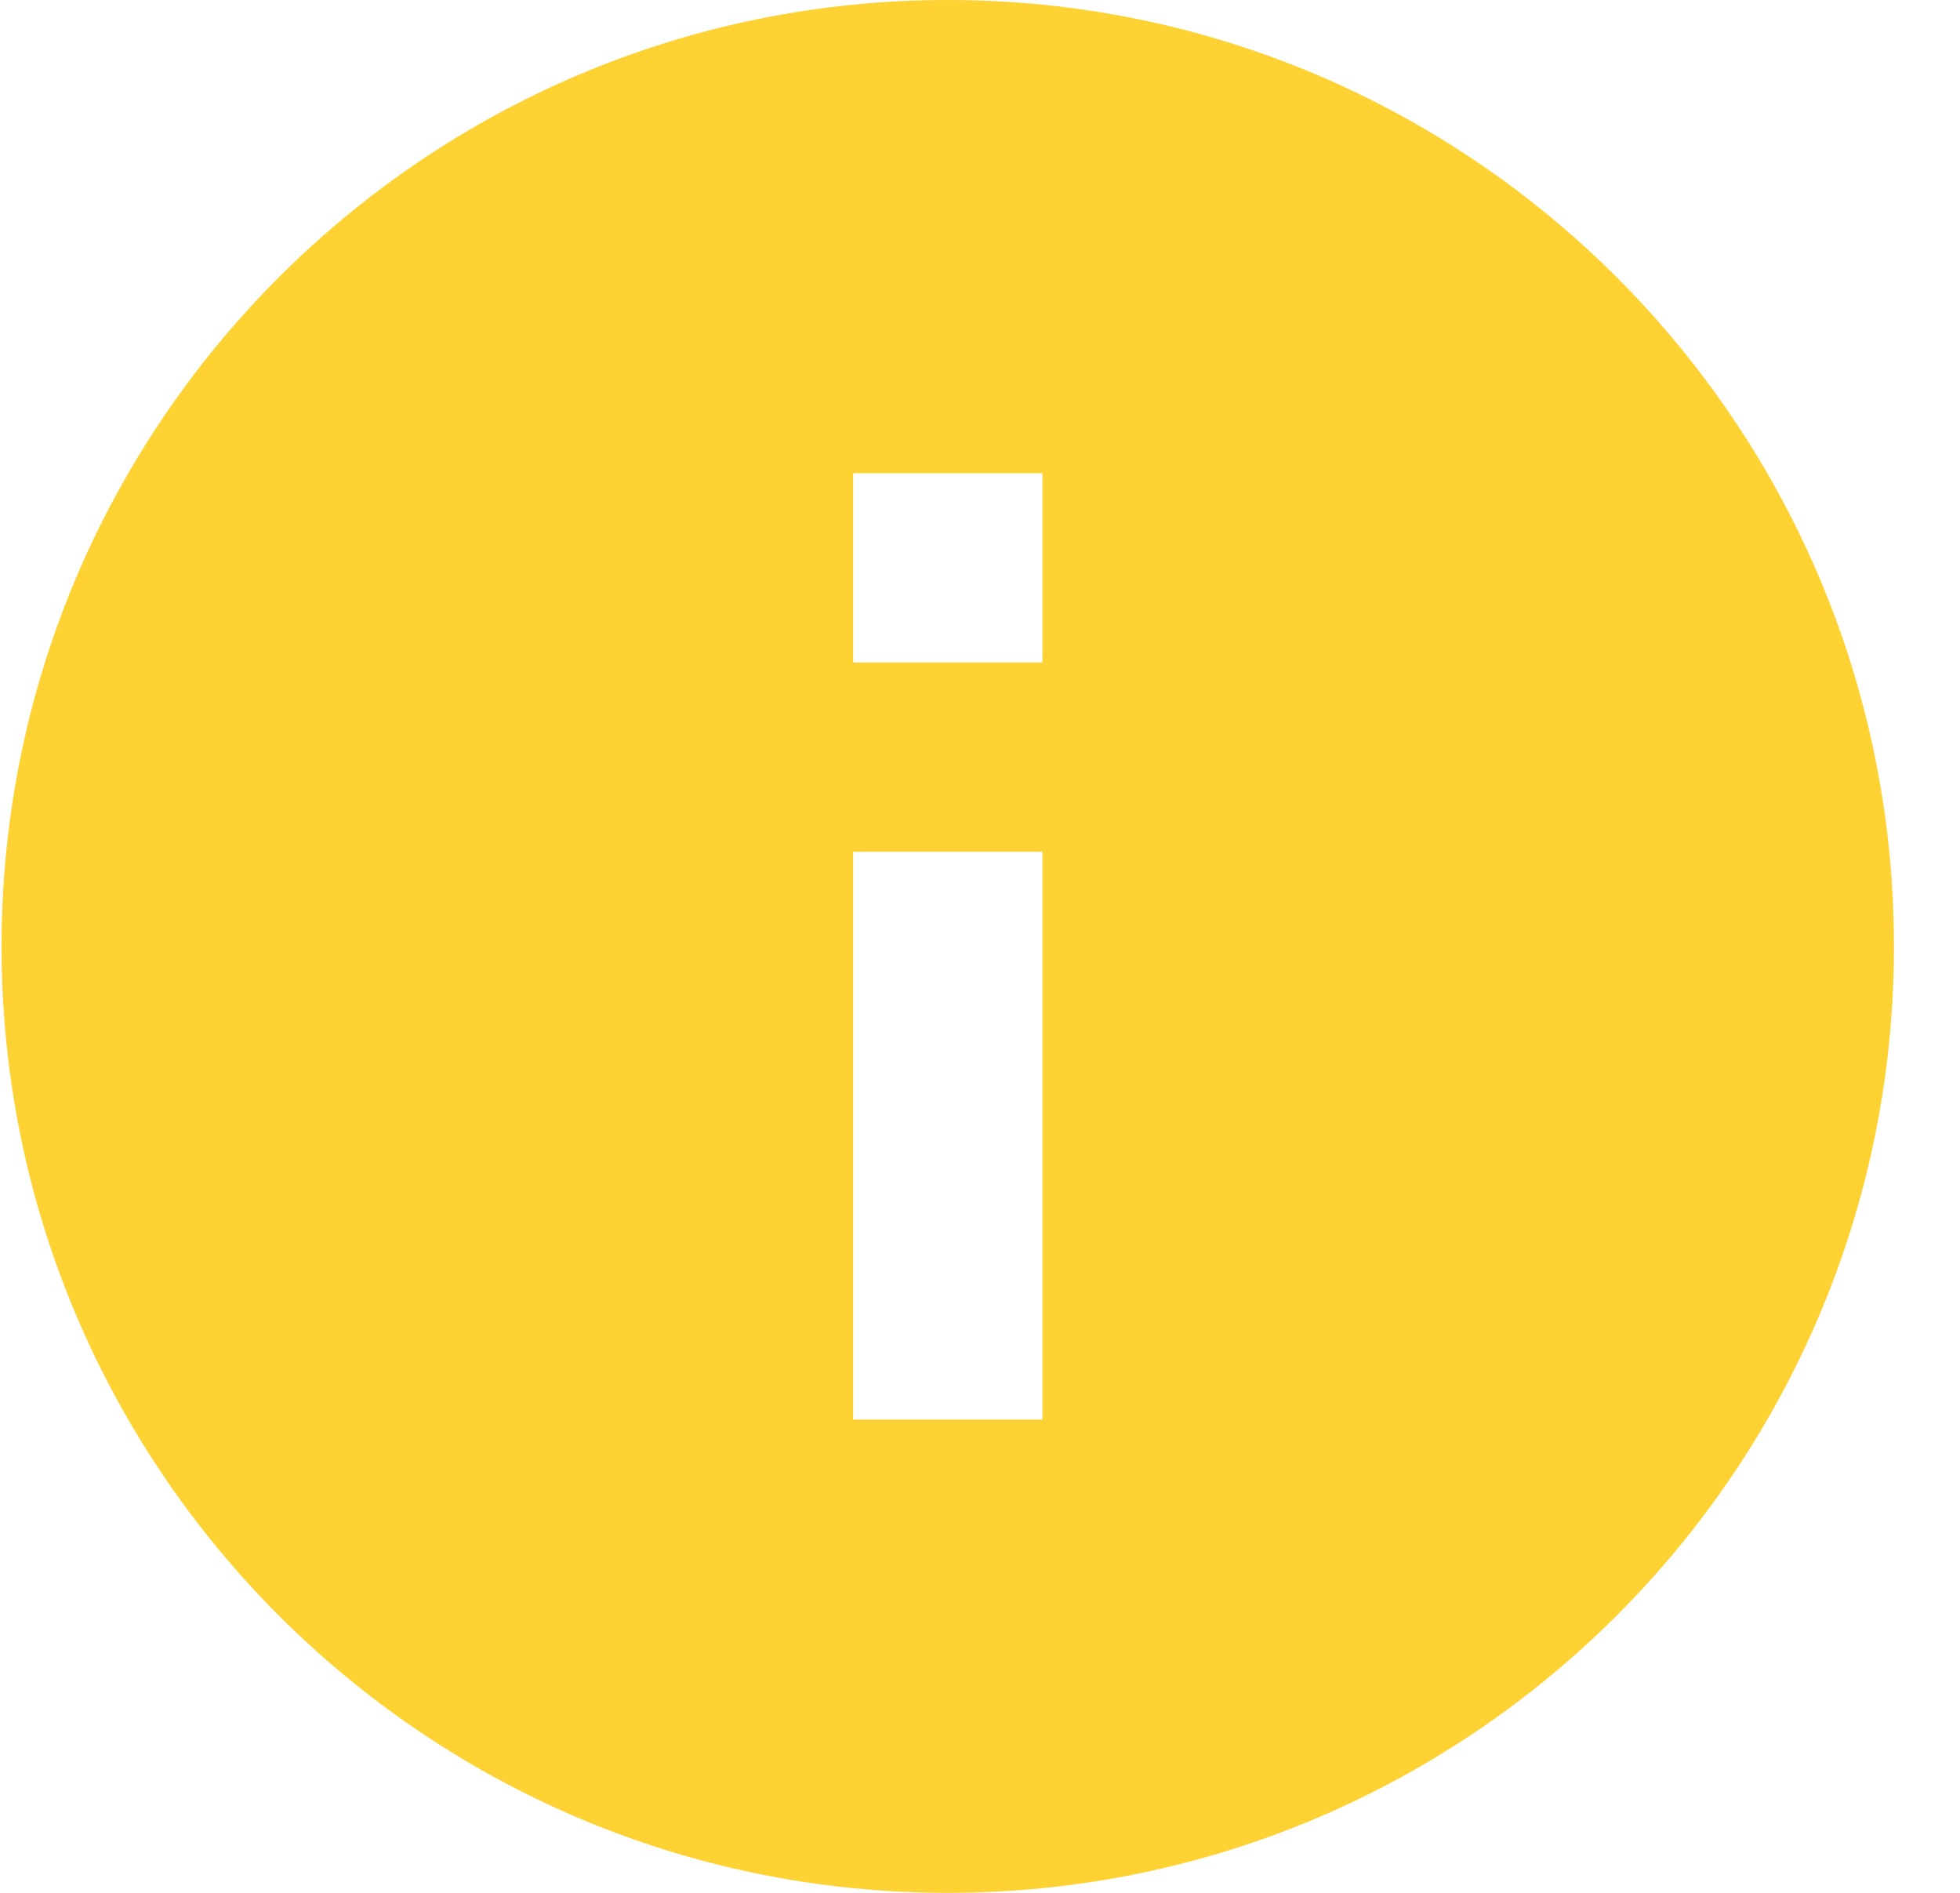 <svg width="29" height="28" viewBox="0 0 29 28" fill="none" xmlns="http://www.w3.org/2000/svg">
<path id="Vector" d="M14.023 0C6.295 0 0.023 6.272 0.023 14C0.023 21.728 6.295 28 14.023 28C21.751 28 28.023 21.728 28.023 14C28.023 6.272 21.751 0 14.023 0ZM15.423 21H12.623V12.6H15.423V21ZM15.423 9.8H12.623V7H15.423V9.8Z" fill="#FFD233"/>
</svg>
